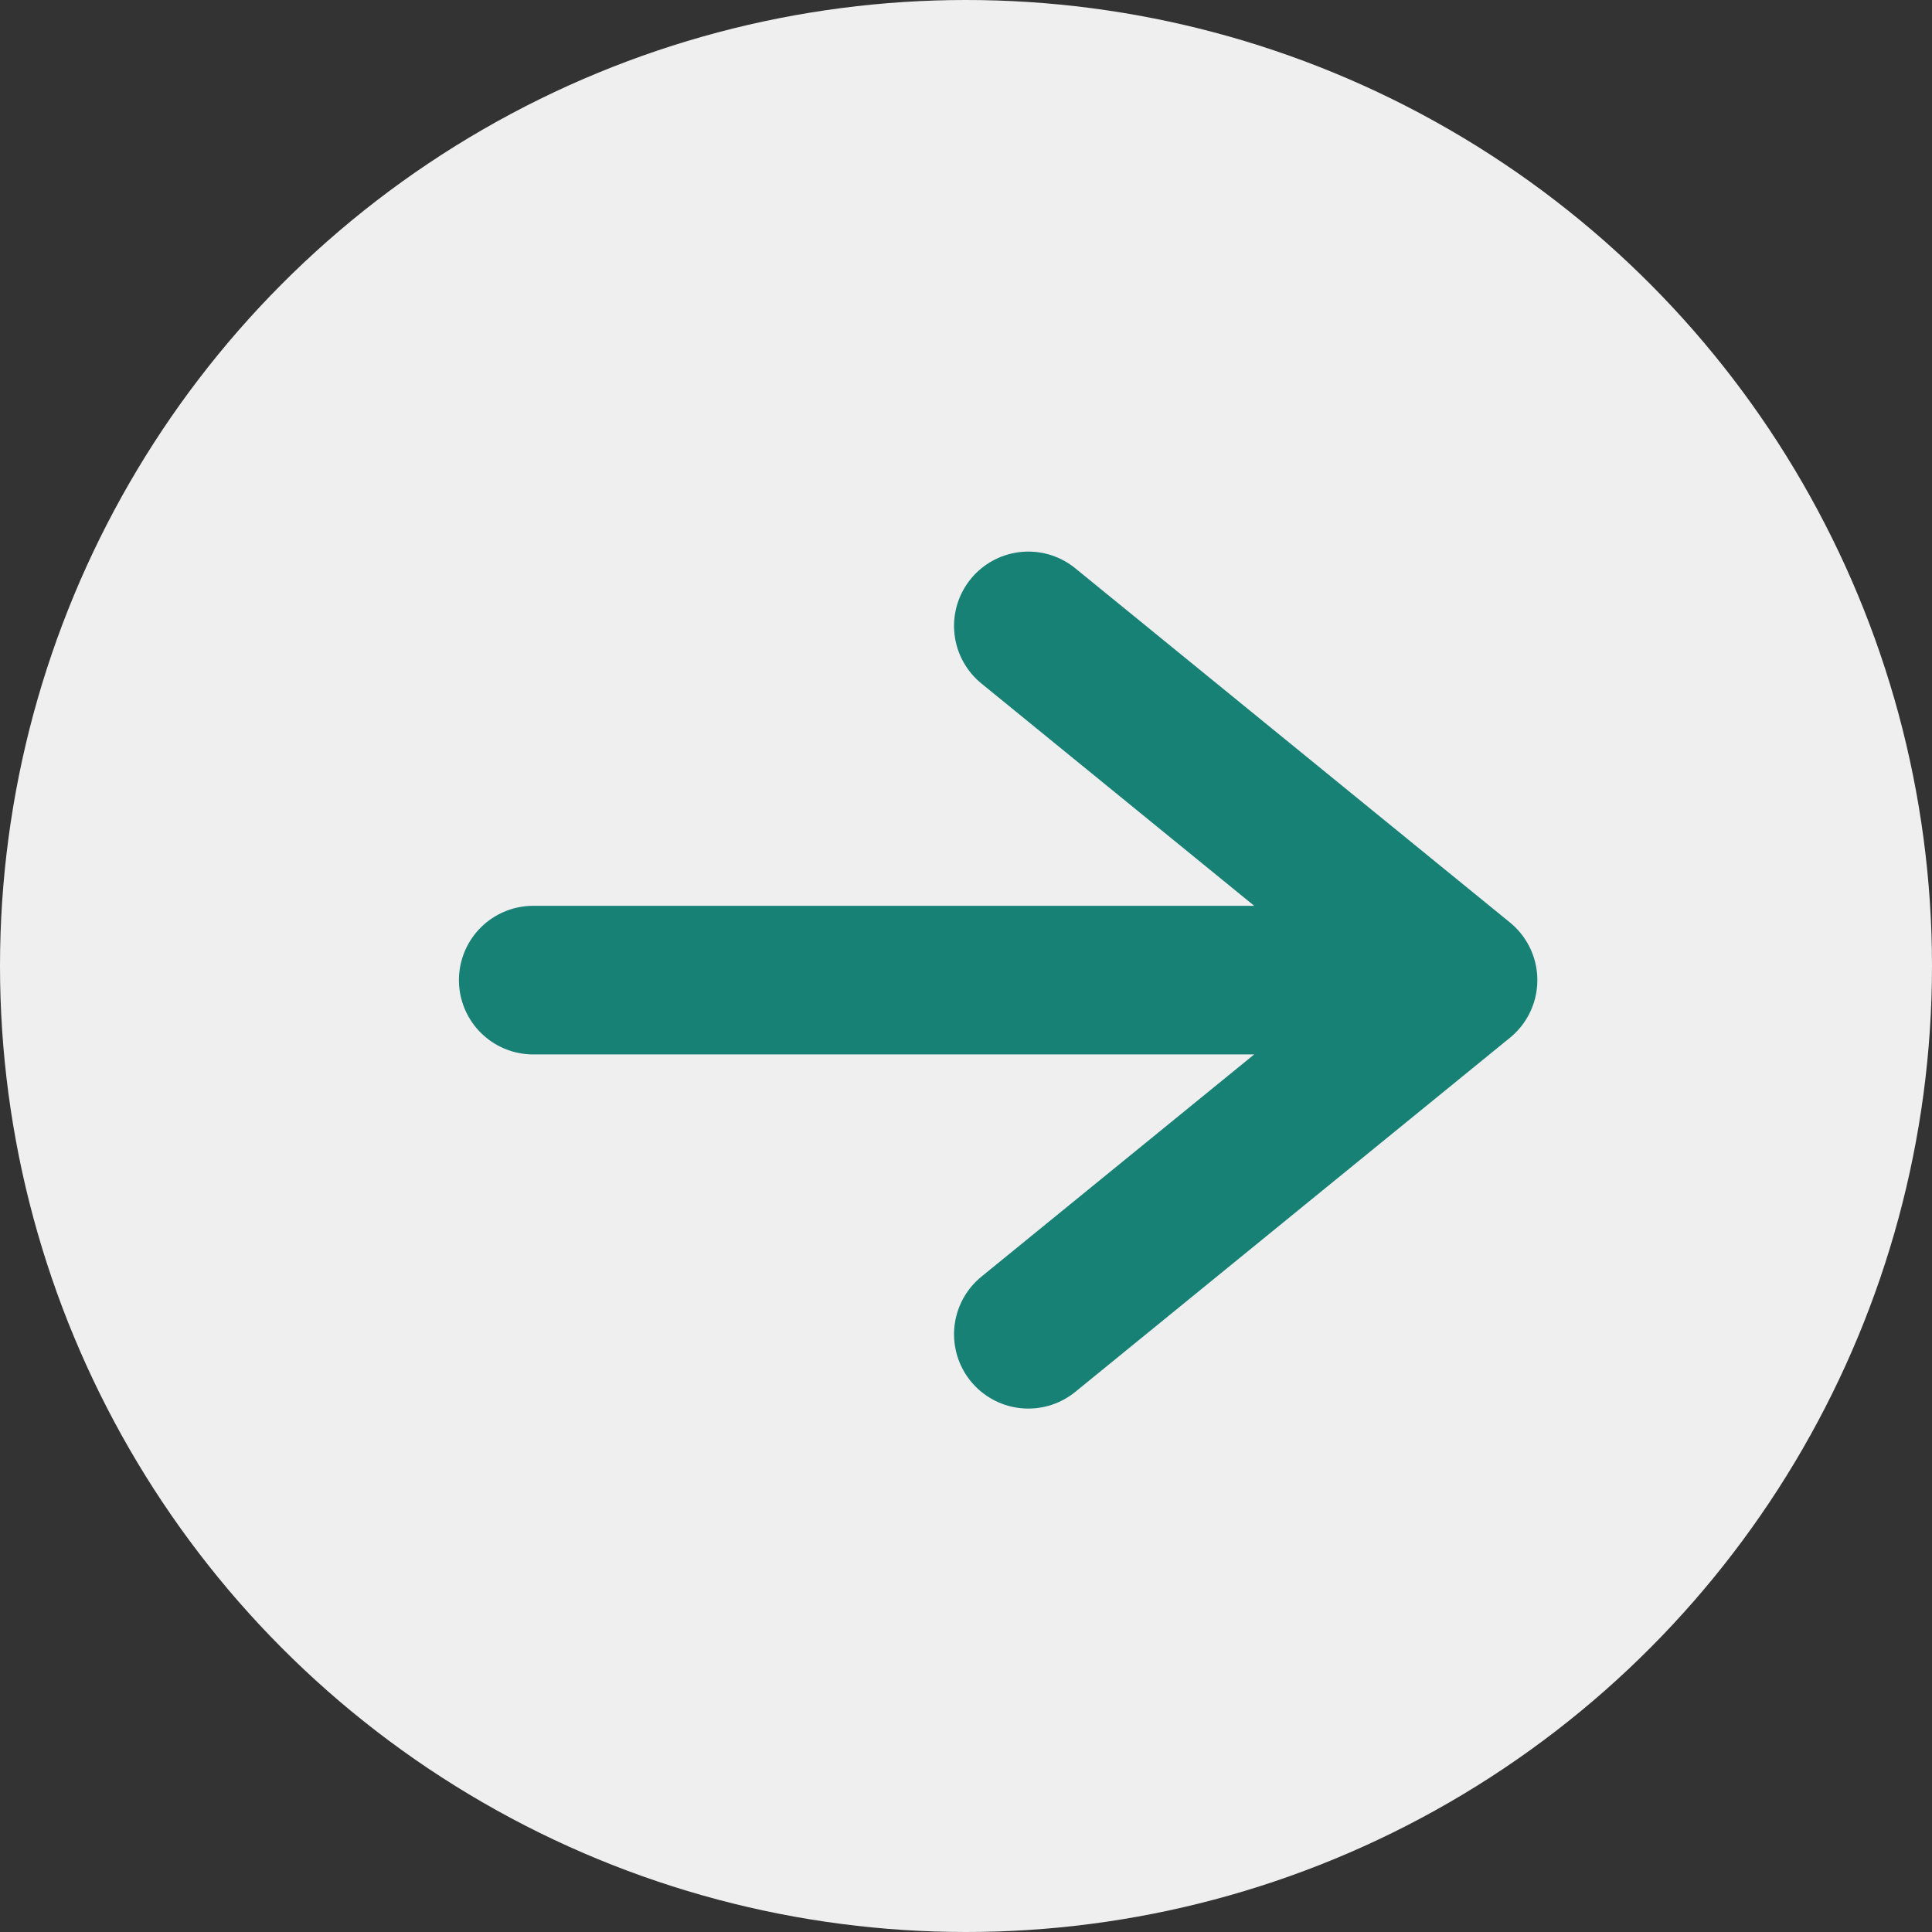 <?xml version="1.0" encoding="UTF-8"?>
<svg width="26px" height="26px" viewBox="0 0 26 26" version="1.1" xmlns="http://www.w3.org/2000/svg" xmlns:xlink="http://www.w3.org/1999/xlink">
    <rect x="0" y="0" width="26" height="26" fill="#333333" stroke="none"/>
    <!-- Generator: Sketch 59 (86127) - https://sketch.com -->
    <title>Group 2 Copy</title>
    <desc>Created with Sketch.</desc>
    <g id="Desktop" stroke="none" stroke-width="1" fill="none" fill-rule="evenodd">
        <g id="Artboard" transform="translate(-798, -2641)">
            <g id="Group-2-Copy" transform="translate(798, 2641)">
                <circle id="Oval" fill="#EFEFEF" cx="13" cy="13" r="13"></circle>
                <path d="M18.2,13.596 L13.433,19.446 L13.433,19.446 L8.667,13.596 M13.433,6.933 L13.433,18.092" id="Combined-Shape" stroke="#178176" stroke-width="2" stroke-linecap="round" stroke-linejoin="round" transform="translate(13.433, 13.19) rotate(-90) translate(-13.433, -13.19) "></path>
            </g>
        </g>
    </g>
</svg>